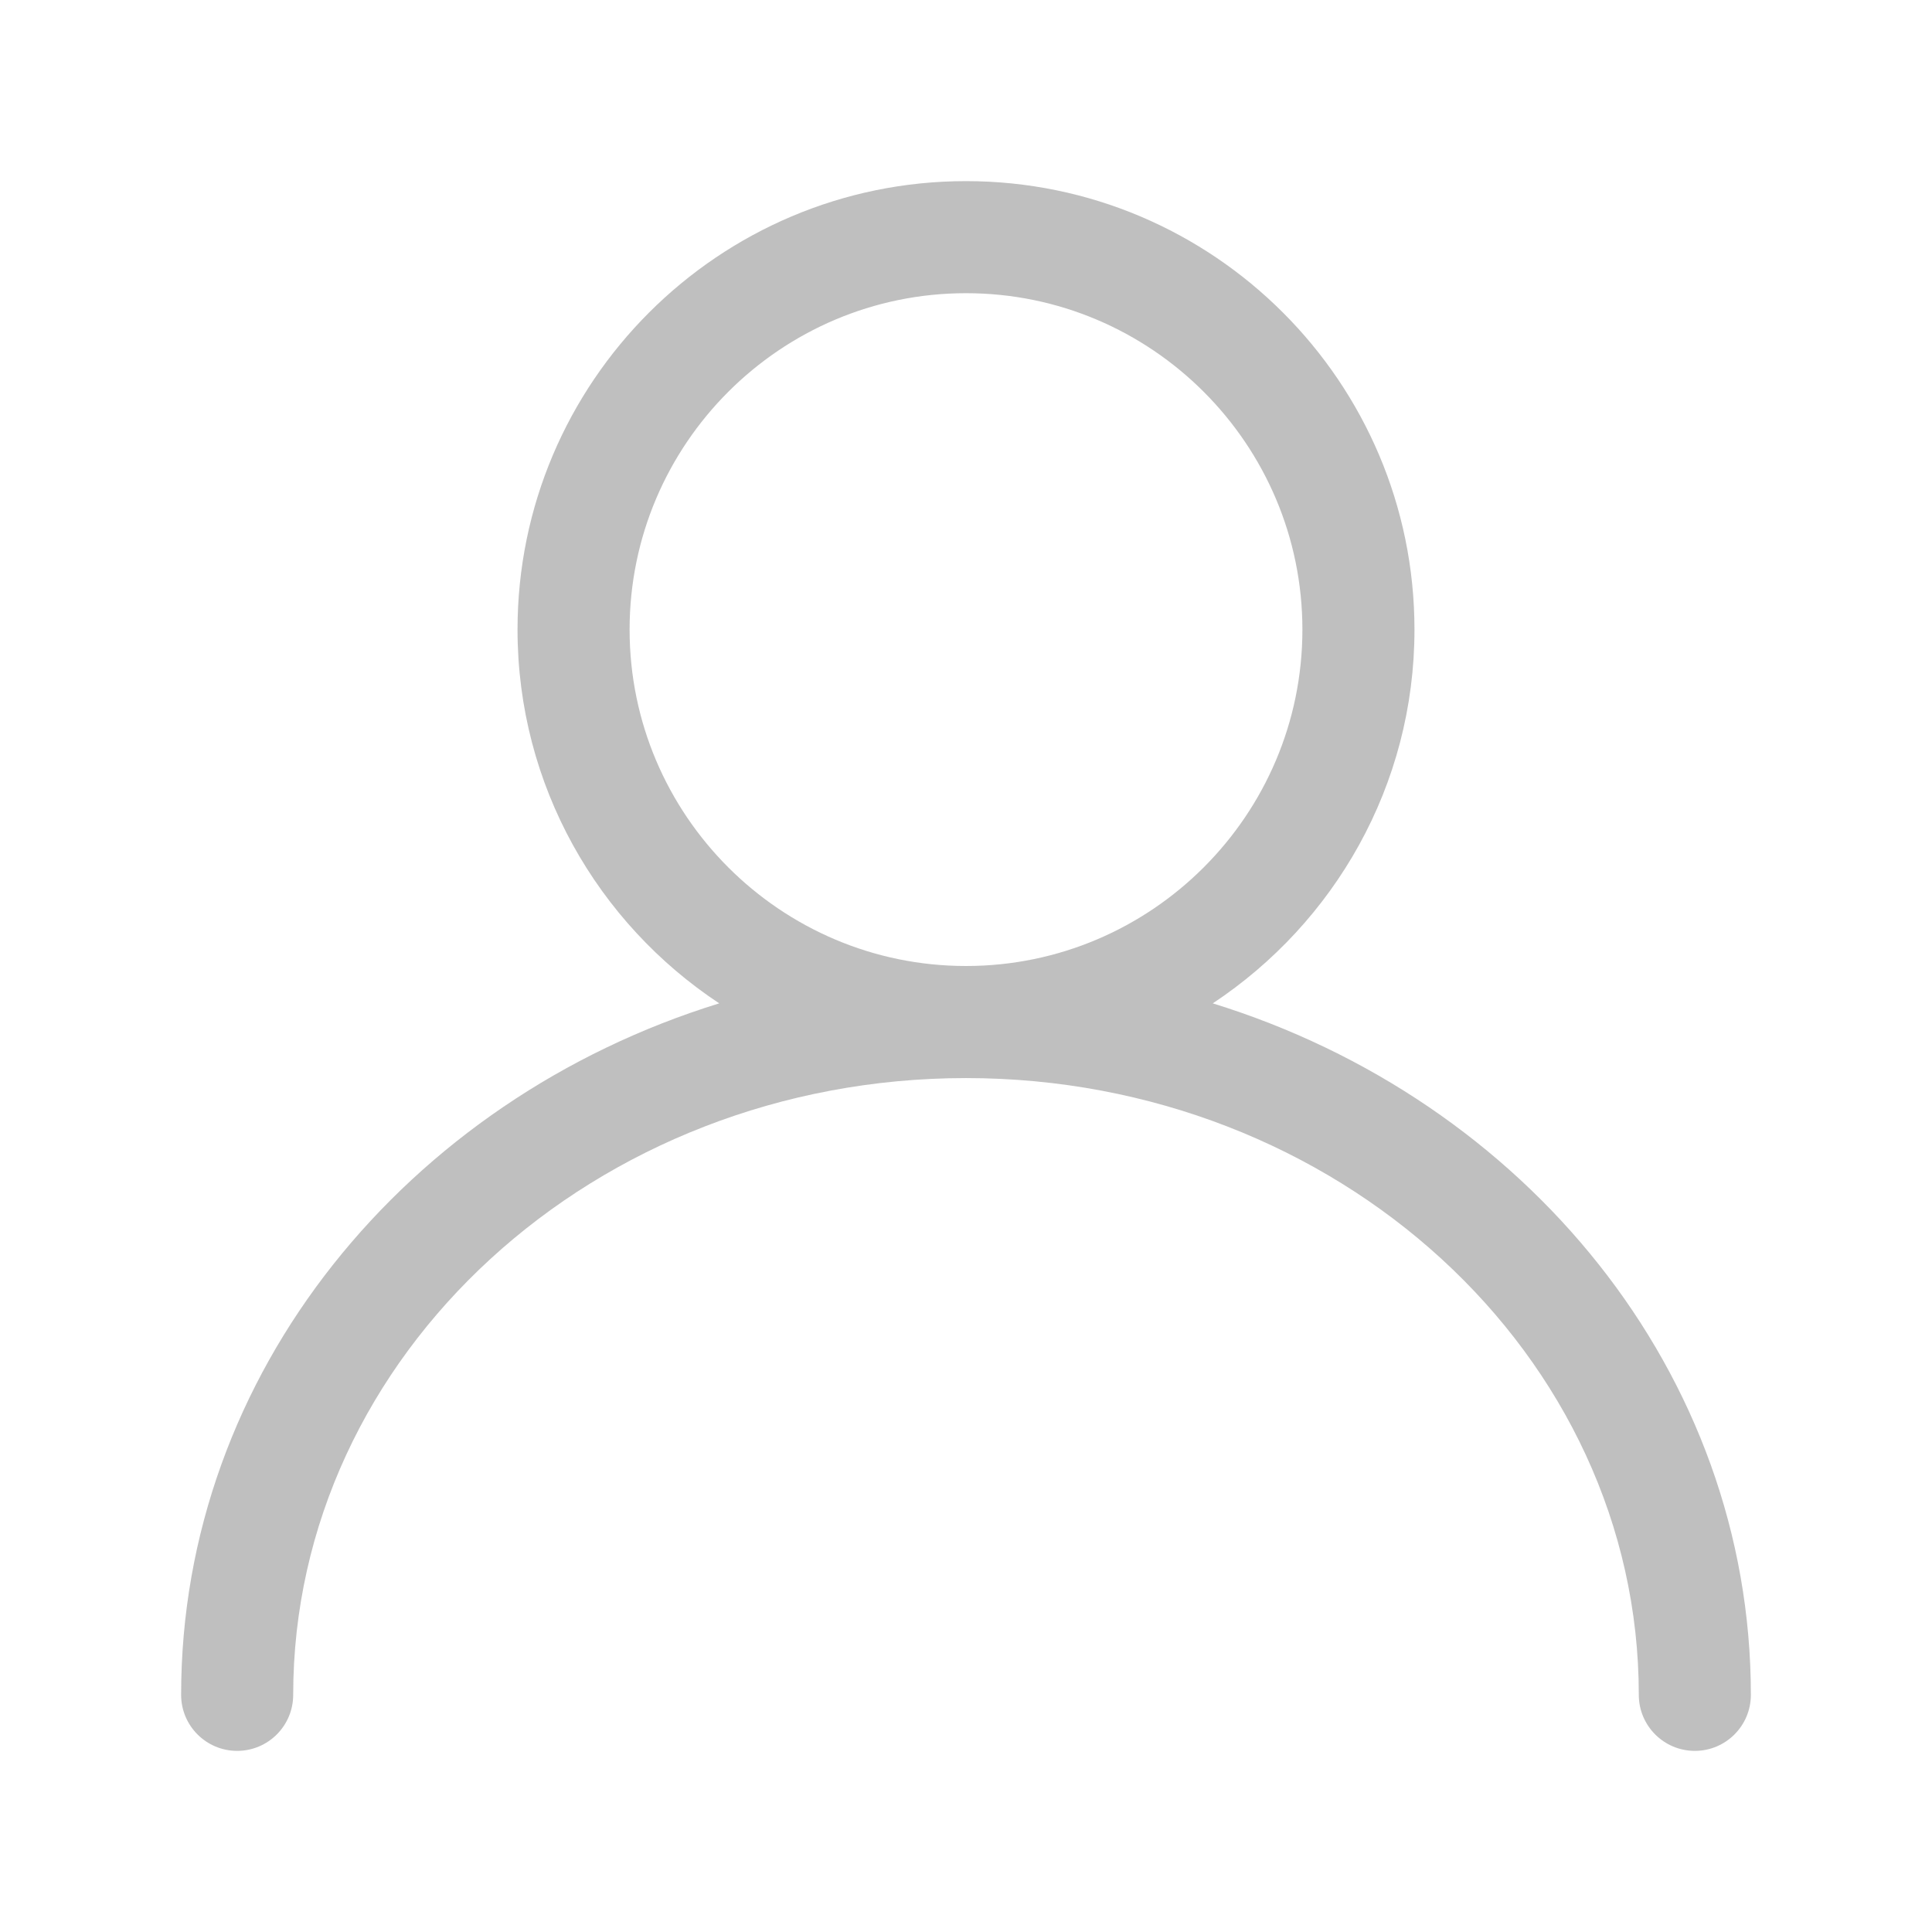 <?xml version="1.0" standalone="no"?><!DOCTYPE svg PUBLIC "-//W3C//DTD SVG 1.1//EN" "http://www.w3.org/Graphics/SVG/1.1/DTD/svg11.dtd"><svg t="1649070985848" class="icon" viewBox="0 0 1024 1024" version="1.1" xmlns="http://www.w3.org/2000/svg" p-id="960" xmlns:xlink="http://www.w3.org/1999/xlink" width="200" height="200"><defs><style type="text/css">@font-face { font-family: feedback-iconfont; src: url("//at.alicdn.com/t/font_1031158_u69w8yhxdu.woff2?t=1630033759944") format("woff2"), url("//at.alicdn.com/t/font_1031158_u69w8yhxdu.woff?t=1630033759944") format("woff"), url("//at.alicdn.com/t/font_1031158_u69w8yhxdu.ttf?t=1630033759944") format("truetype"); }
</style></defs><path d="M642.8 531.8c64.3-42.6 106.9-115.4 106.9-198.1C749.7 202.6 643.1 96 512 96S274.3 202.6 274.3 333.7c0 82.7 42.6 155.6 106.9 198.1C215.8 582.9 96 727.7 96 898.3c0 16.4 13.3 29.7 29.7 29.7s29.7-13.3 29.7-29.7c0-180.2 159.9-326.9 356.6-326.9 196.6 0 356.6 146.6 356.6 326.9 0 16.4 13.3 29.7 29.7 29.7s29.7-13.3 29.7-29.7c0-170.6-119.8-315.4-285.2-366.5zM333.7 333.7c0-98.3 80-178.3 178.3-178.3s178.3 80 178.3 178.3S610.3 512 512 512s-178.3-80-178.3-178.3z" fill="#bfbfbf" p-id="961"></path></svg>